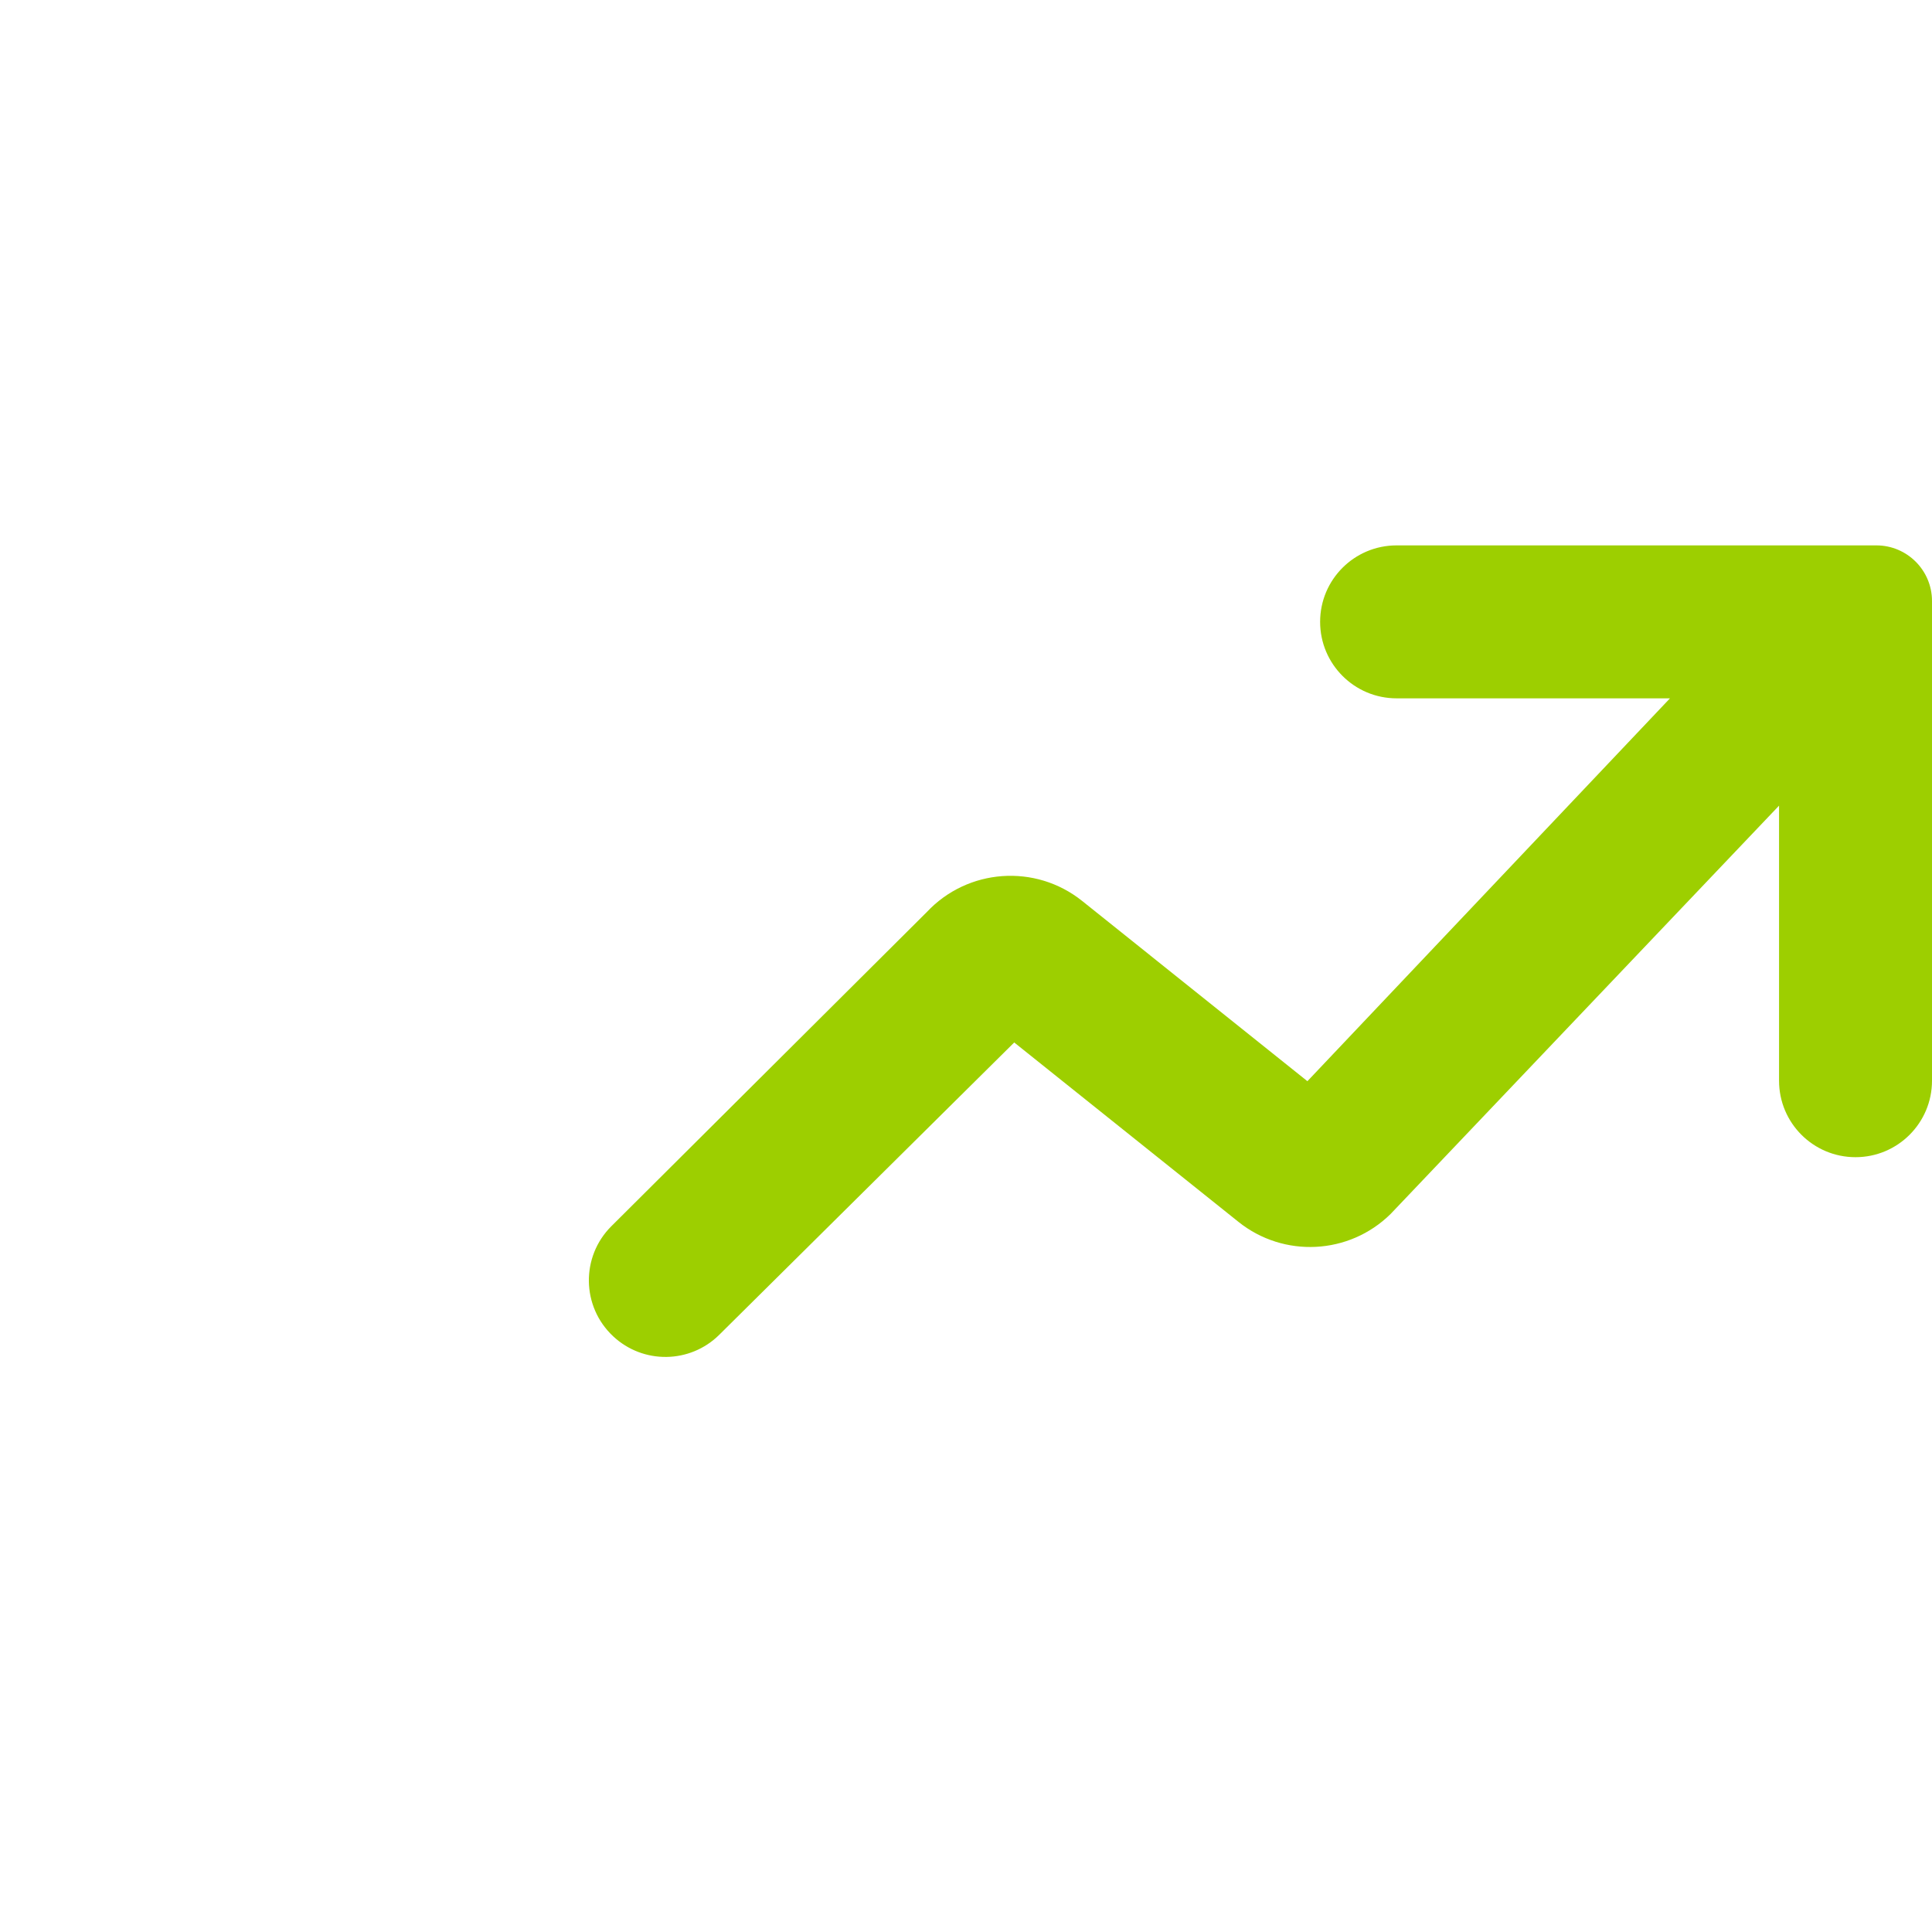 <svg width="24" height="24" viewBox="0 0 24 24" fill="none" xmlns="http://www.w3.org/2000/svg">
	<path d="M24 7.466C24 7.084 23.69 6.775 23.309 6.775H17.349C16.824 6.775 16.399 7.2 16.399 7.725C16.399 8.249 16.824 8.675 17.349 8.675H20.745L16.241 13.431L13.443 11.192C12.862 10.727 12.021 10.788 11.513 11.33L7.595 15.232C7.214 15.611 7.223 16.231 7.616 16.599C7.989 16.949 8.572 16.941 8.935 16.581L12.599 12.95L15.384 15.178C15.947 15.629 16.759 15.588 17.274 15.081L22.1 10.008V13.425C22.1 13.95 22.525 14.375 23.05 14.375C23.574 14.375 24 13.95 24 13.425V7.466Z" fill="#9DCF00"/>
</svg>